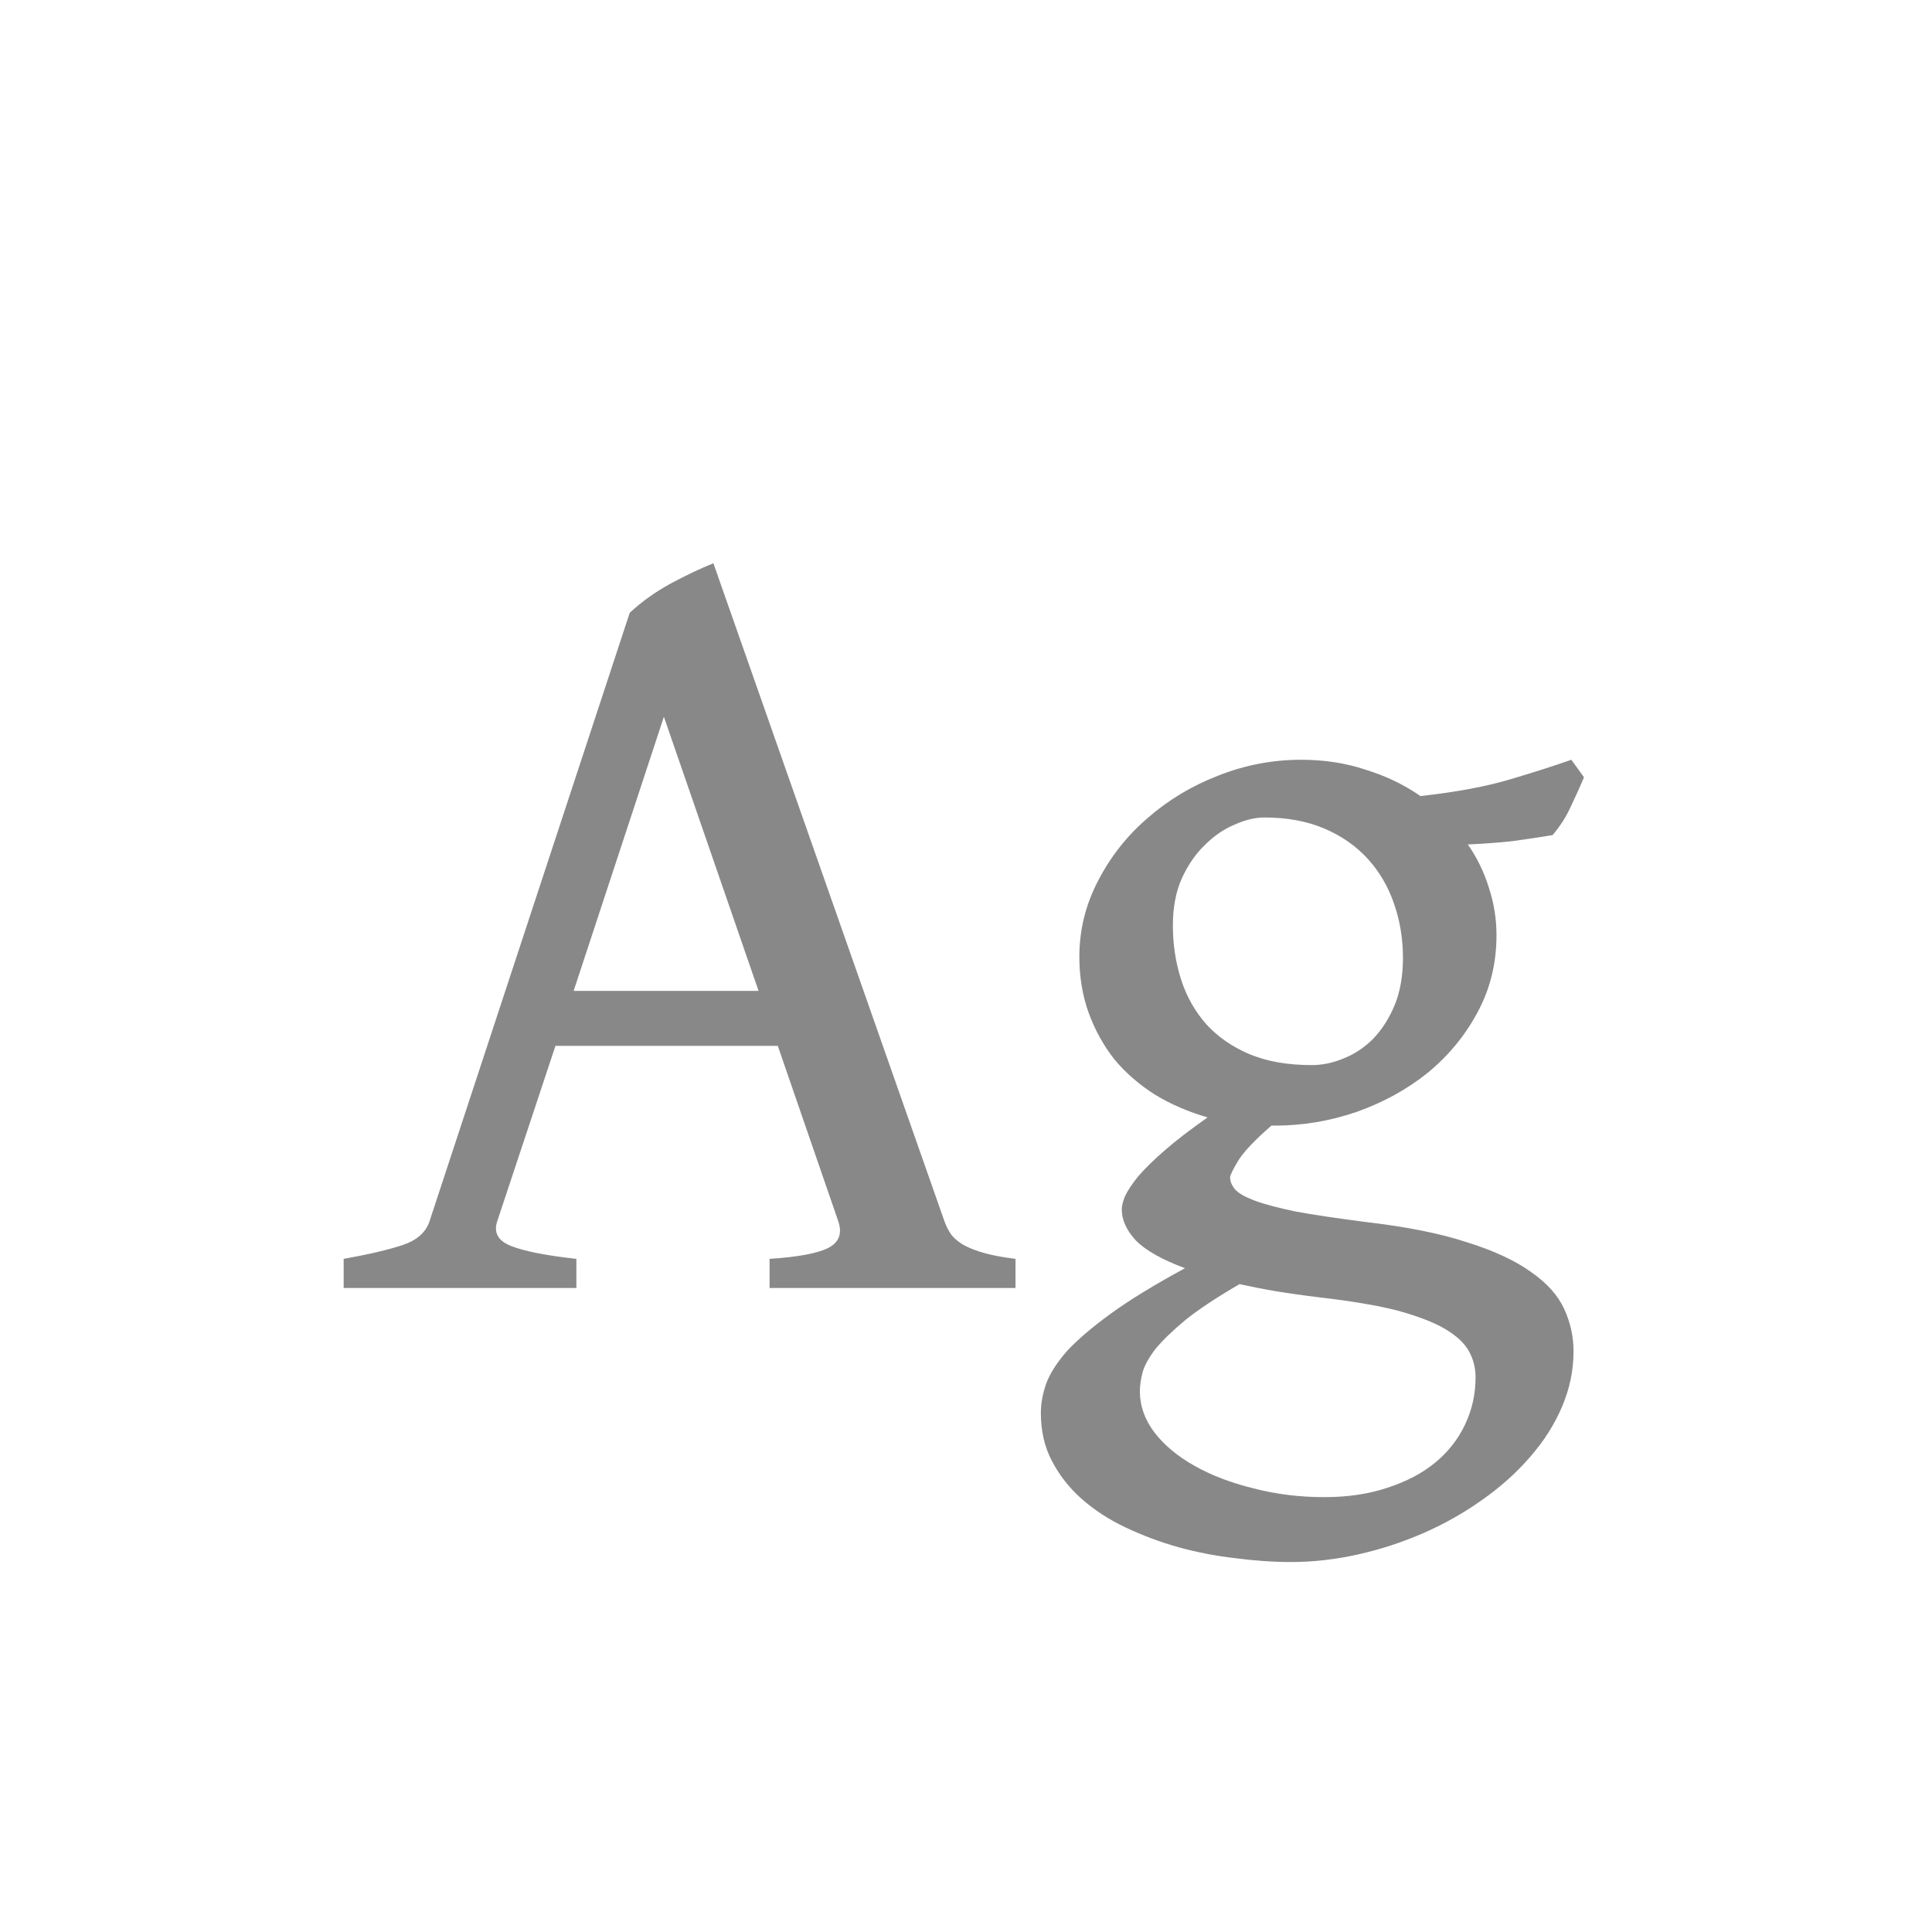 <svg width="24" height="24" viewBox="0 0 24 24" fill="none" xmlns="http://www.w3.org/2000/svg">
<path d="M9.423 12.309L8.247 8.904L7.126 12.309H9.423ZM6.9 12.992L6.176 15.173C6.13 15.314 6.189 15.417 6.354 15.48C6.518 15.544 6.786 15.597 7.16 15.638V16H4.269V15.638C4.578 15.583 4.822 15.526 5 15.467C5.178 15.408 5.289 15.31 5.335 15.173L7.823 7.612C7.969 7.476 8.138 7.355 8.329 7.25C8.525 7.145 8.703 7.061 8.862 6.997L11.733 15.173C11.756 15.237 11.786 15.294 11.822 15.344C11.863 15.394 11.918 15.437 11.986 15.474C12.055 15.51 12.139 15.542 12.239 15.569C12.344 15.597 12.469 15.62 12.615 15.638V16H9.56V15.638C9.915 15.615 10.159 15.569 10.291 15.501C10.423 15.433 10.464 15.323 10.414 15.173L9.662 12.992H6.9ZM17.428 11.898C17.428 11.662 17.391 11.438 17.318 11.229C17.245 11.014 17.136 10.828 16.99 10.668C16.844 10.508 16.664 10.383 16.45 10.292C16.236 10.201 15.988 10.155 15.705 10.155C15.591 10.155 15.468 10.185 15.336 10.244C15.204 10.299 15.081 10.383 14.967 10.497C14.853 10.606 14.757 10.745 14.68 10.914C14.607 11.078 14.57 11.272 14.57 11.495C14.57 11.732 14.604 11.958 14.673 12.172C14.741 12.382 14.846 12.566 14.987 12.726C15.129 12.88 15.306 13.004 15.521 13.095C15.739 13.186 15.997 13.231 16.293 13.231C16.425 13.231 16.557 13.204 16.689 13.149C16.826 13.095 16.949 13.013 17.059 12.903C17.168 12.789 17.257 12.65 17.325 12.486C17.394 12.318 17.428 12.122 17.428 11.898ZM16.389 16.116C16.197 16.093 16.02 16.068 15.855 16.041C15.696 16.014 15.543 15.984 15.398 15.952C15.115 16.116 14.892 16.264 14.727 16.396C14.563 16.533 14.438 16.654 14.352 16.759C14.27 16.868 14.217 16.964 14.194 17.046C14.171 17.133 14.16 17.212 14.16 17.285C14.16 17.463 14.219 17.631 14.338 17.791C14.461 17.951 14.627 18.09 14.837 18.208C15.046 18.326 15.29 18.42 15.568 18.488C15.846 18.561 16.14 18.598 16.45 18.598C16.742 18.598 17.004 18.559 17.236 18.481C17.473 18.404 17.672 18.299 17.831 18.167C17.991 18.035 18.114 17.878 18.2 17.695C18.287 17.513 18.33 17.317 18.33 17.107C18.33 16.994 18.303 16.886 18.248 16.786C18.193 16.686 18.093 16.592 17.947 16.506C17.806 16.424 17.61 16.349 17.359 16.28C17.109 16.216 16.785 16.162 16.389 16.116ZM18.59 11.618C18.59 11.969 18.51 12.29 18.351 12.582C18.196 12.869 17.991 13.117 17.735 13.327C17.48 13.532 17.186 13.694 16.854 13.812C16.521 13.926 16.181 13.983 15.835 13.983H15.794C15.593 14.157 15.457 14.3 15.384 14.414C15.315 14.528 15.281 14.599 15.281 14.626C15.281 14.676 15.302 14.726 15.343 14.776C15.384 14.822 15.463 14.867 15.582 14.913C15.705 14.959 15.876 15.004 16.095 15.05C16.318 15.091 16.607 15.134 16.963 15.18C17.473 15.239 17.895 15.323 18.227 15.433C18.56 15.537 18.825 15.661 19.02 15.802C19.216 15.938 19.353 16.091 19.431 16.26C19.508 16.428 19.547 16.604 19.547 16.786C19.547 17.023 19.499 17.253 19.403 17.477C19.308 17.7 19.175 17.907 19.007 18.099C18.838 18.295 18.64 18.472 18.412 18.632C18.189 18.791 17.947 18.928 17.688 19.042C17.428 19.156 17.157 19.245 16.874 19.309C16.591 19.372 16.314 19.404 16.04 19.404C15.817 19.404 15.584 19.388 15.343 19.356C15.106 19.329 14.871 19.284 14.639 19.22C14.411 19.156 14.192 19.074 13.982 18.974C13.777 18.878 13.595 18.759 13.435 18.618C13.281 18.481 13.158 18.324 13.066 18.146C12.975 17.973 12.93 17.775 12.93 17.552C12.93 17.433 12.953 17.31 12.998 17.183C13.044 17.06 13.13 16.925 13.258 16.779C13.39 16.638 13.572 16.483 13.805 16.314C14.037 16.146 14.342 15.959 14.721 15.754C14.438 15.649 14.235 15.535 14.112 15.412C13.994 15.284 13.935 15.155 13.935 15.023C13.935 14.981 13.948 14.927 13.976 14.858C14.008 14.79 14.062 14.708 14.14 14.612C14.222 14.517 14.331 14.409 14.468 14.291C14.609 14.168 14.787 14.031 15.001 13.881C14.764 13.812 14.547 13.719 14.352 13.601C14.156 13.477 13.987 13.332 13.846 13.163C13.709 12.99 13.602 12.796 13.524 12.582C13.447 12.368 13.408 12.135 13.408 11.885C13.408 11.552 13.486 11.238 13.641 10.941C13.796 10.641 14.001 10.381 14.256 10.162C14.511 9.939 14.803 9.763 15.131 9.636C15.463 9.504 15.808 9.438 16.163 9.438C16.45 9.438 16.717 9.479 16.963 9.561C17.213 9.638 17.441 9.747 17.646 9.889C18.098 9.839 18.474 9.768 18.774 9.677C19.08 9.586 19.328 9.506 19.52 9.438L19.677 9.656C19.627 9.775 19.572 9.896 19.513 10.019C19.458 10.142 19.383 10.26 19.287 10.374C19.123 10.401 18.957 10.426 18.788 10.449C18.624 10.467 18.439 10.481 18.234 10.49C18.348 10.654 18.435 10.832 18.494 11.023C18.558 11.215 18.59 11.413 18.59 11.618Z" fill="#888888"/>
</svg>
